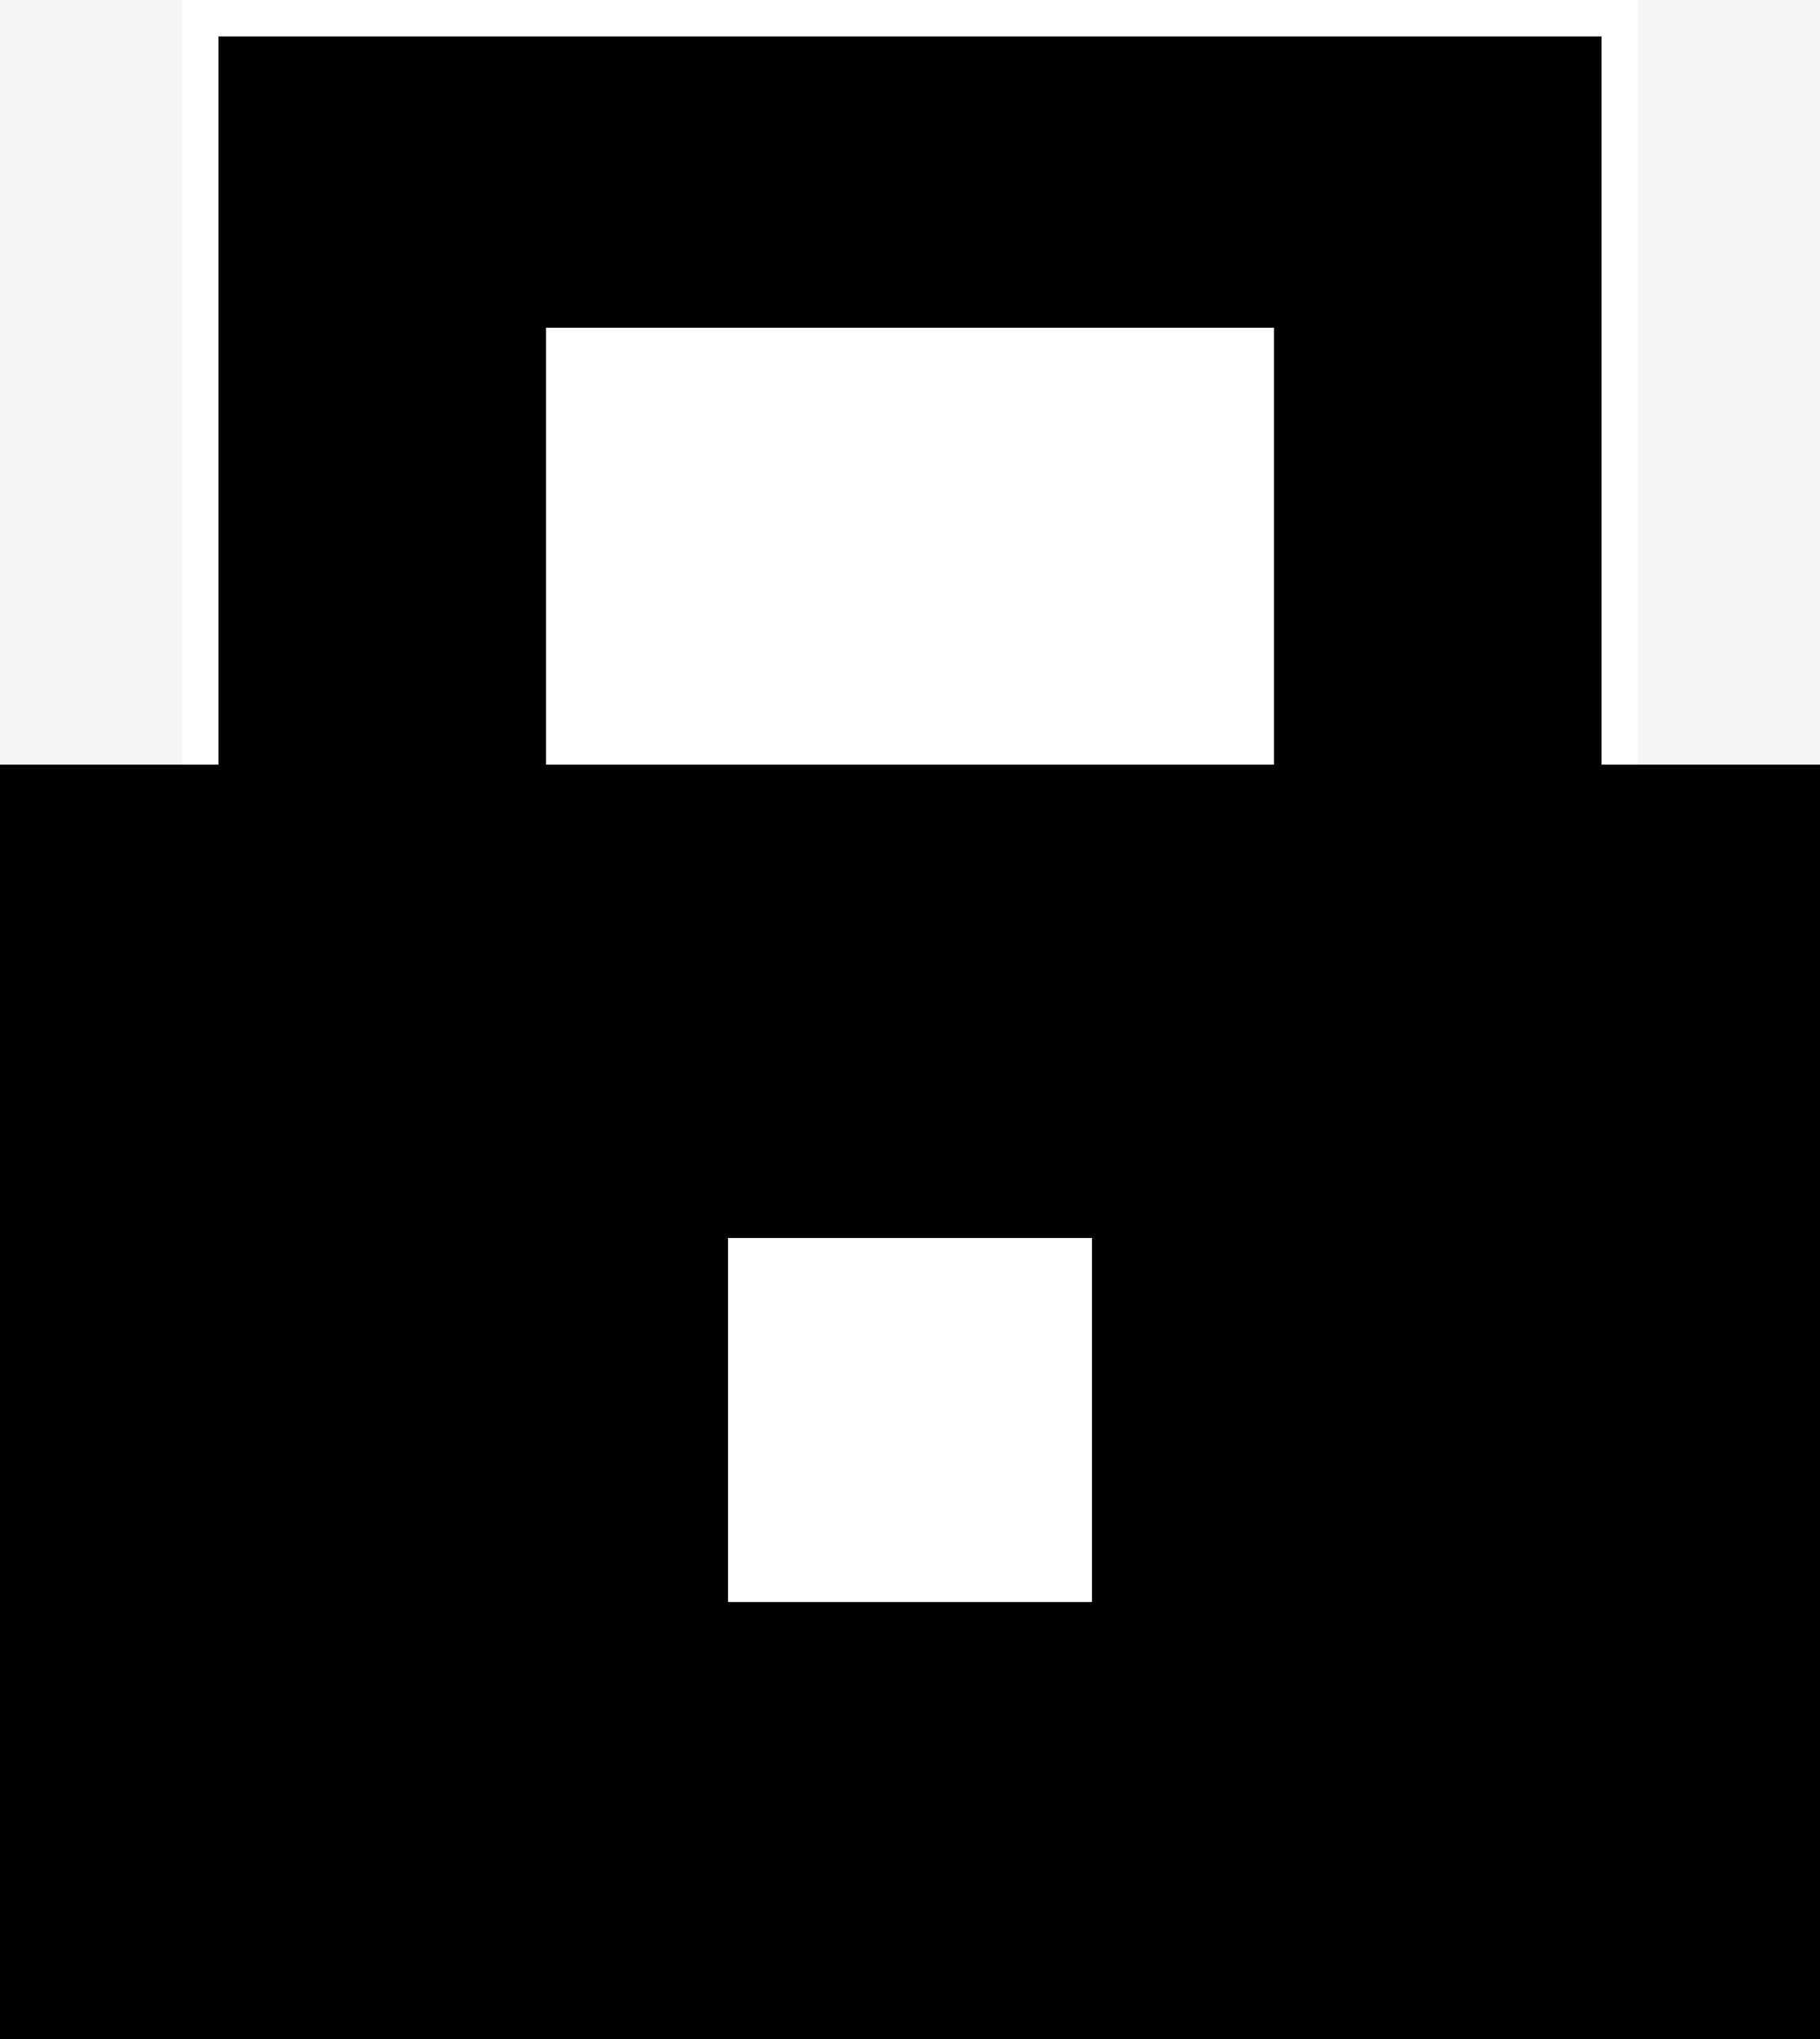 <svg width="50" height="56" viewBox="0 0 50 56" fill="none" xmlns="http://www.w3.org/2000/svg">
<rect width="50" height="56" fill="#F5F5F5"/>
<rect x="5.5" y="0.5" width="39" height="24" fill="black" stroke="white"/>
<rect y="21" width="50" height="35" fill="black"/>
<rect x="15" y="9" width="20" height="12" fill="white"/>
<rect x="20" y="34" width="10" height="10" fill="white"/>
</svg>
